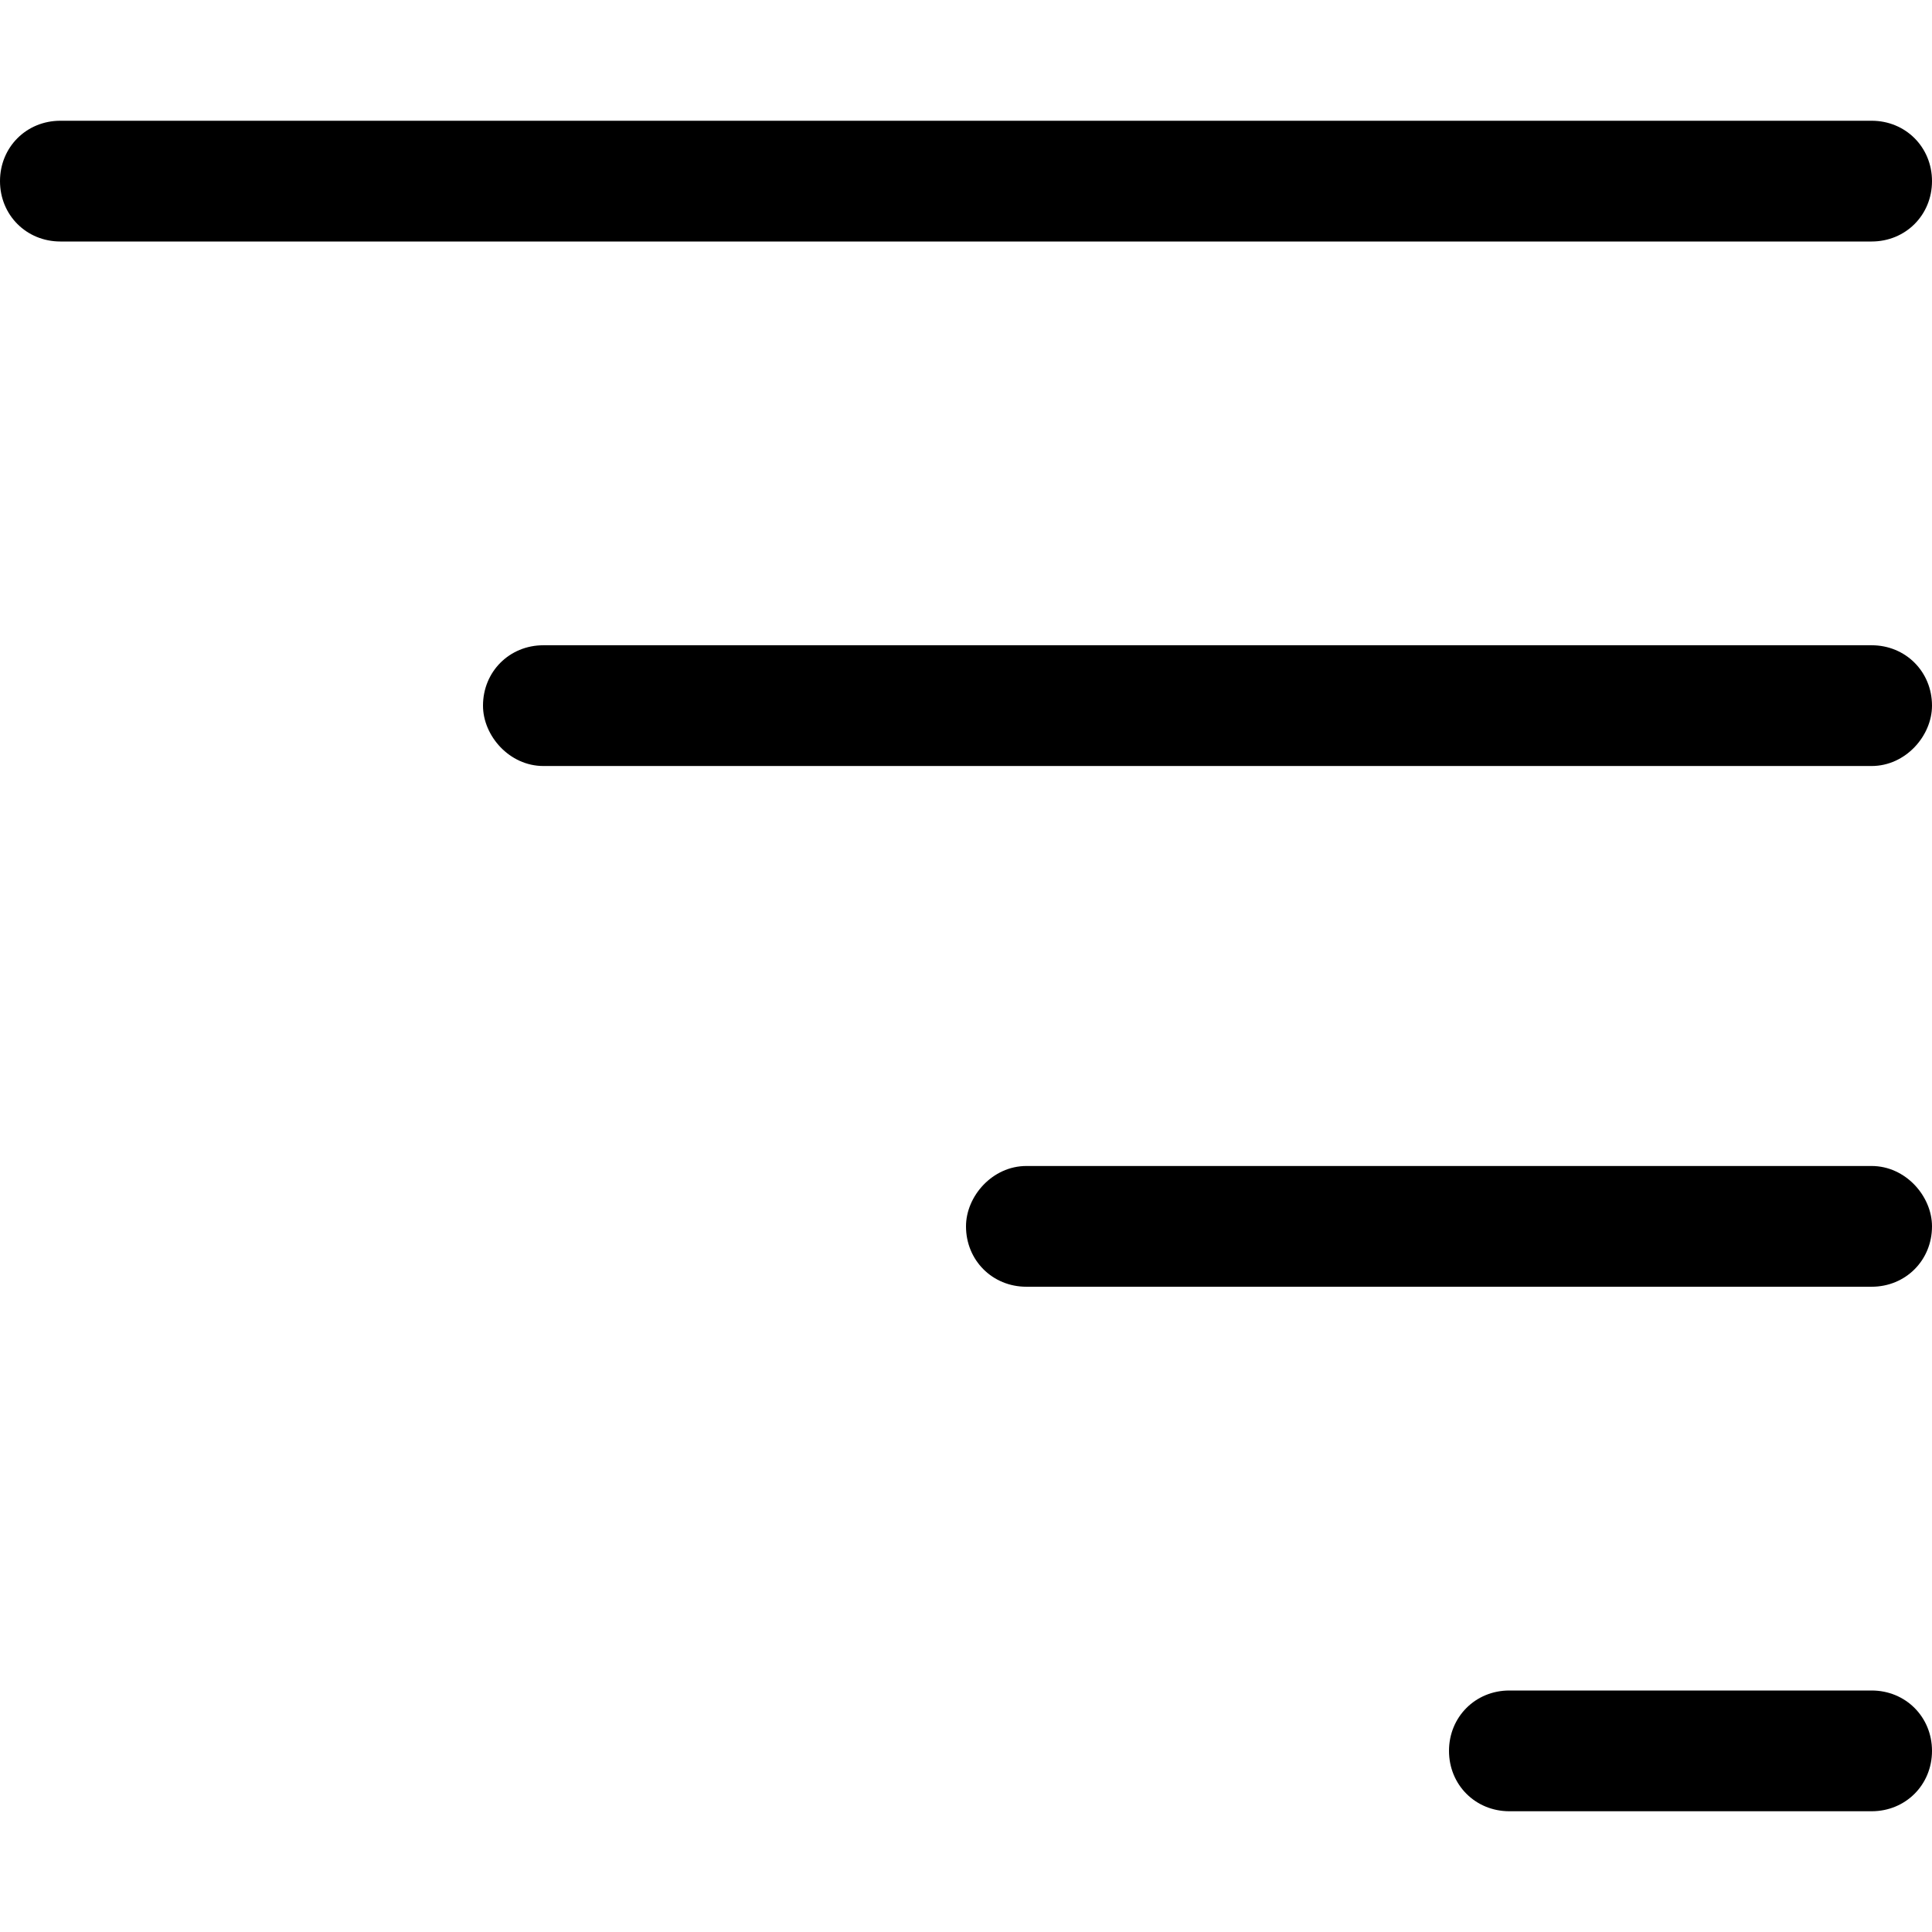 <svg viewBox="0 0 512 512" width="32" height="32">
  <path d="M512 48c0-9-7-16-16-16l-480 0c-9 0-16 7-16 16 0 9 7 16 16 16l480 0c9 0 16-7 16-16z m0 416c0-9-7-16-16-16l-96 0c-9 0-16 7-16 16 0 9 7 16 16 16l96 0c9 0 16-7 16-16z m0-139c0-8-7-16-16-16l-224 0c-9 0-16 8-16 16 0 9 7 16 16 16l224 0c9 0 16-7 16-16z m0-138c0-9-7-16-16-16l-352 0c-9 0-16 7-16 16 0 8 7 16 16 16l352 0c9 0 16-8 16-16z"/>
</svg>